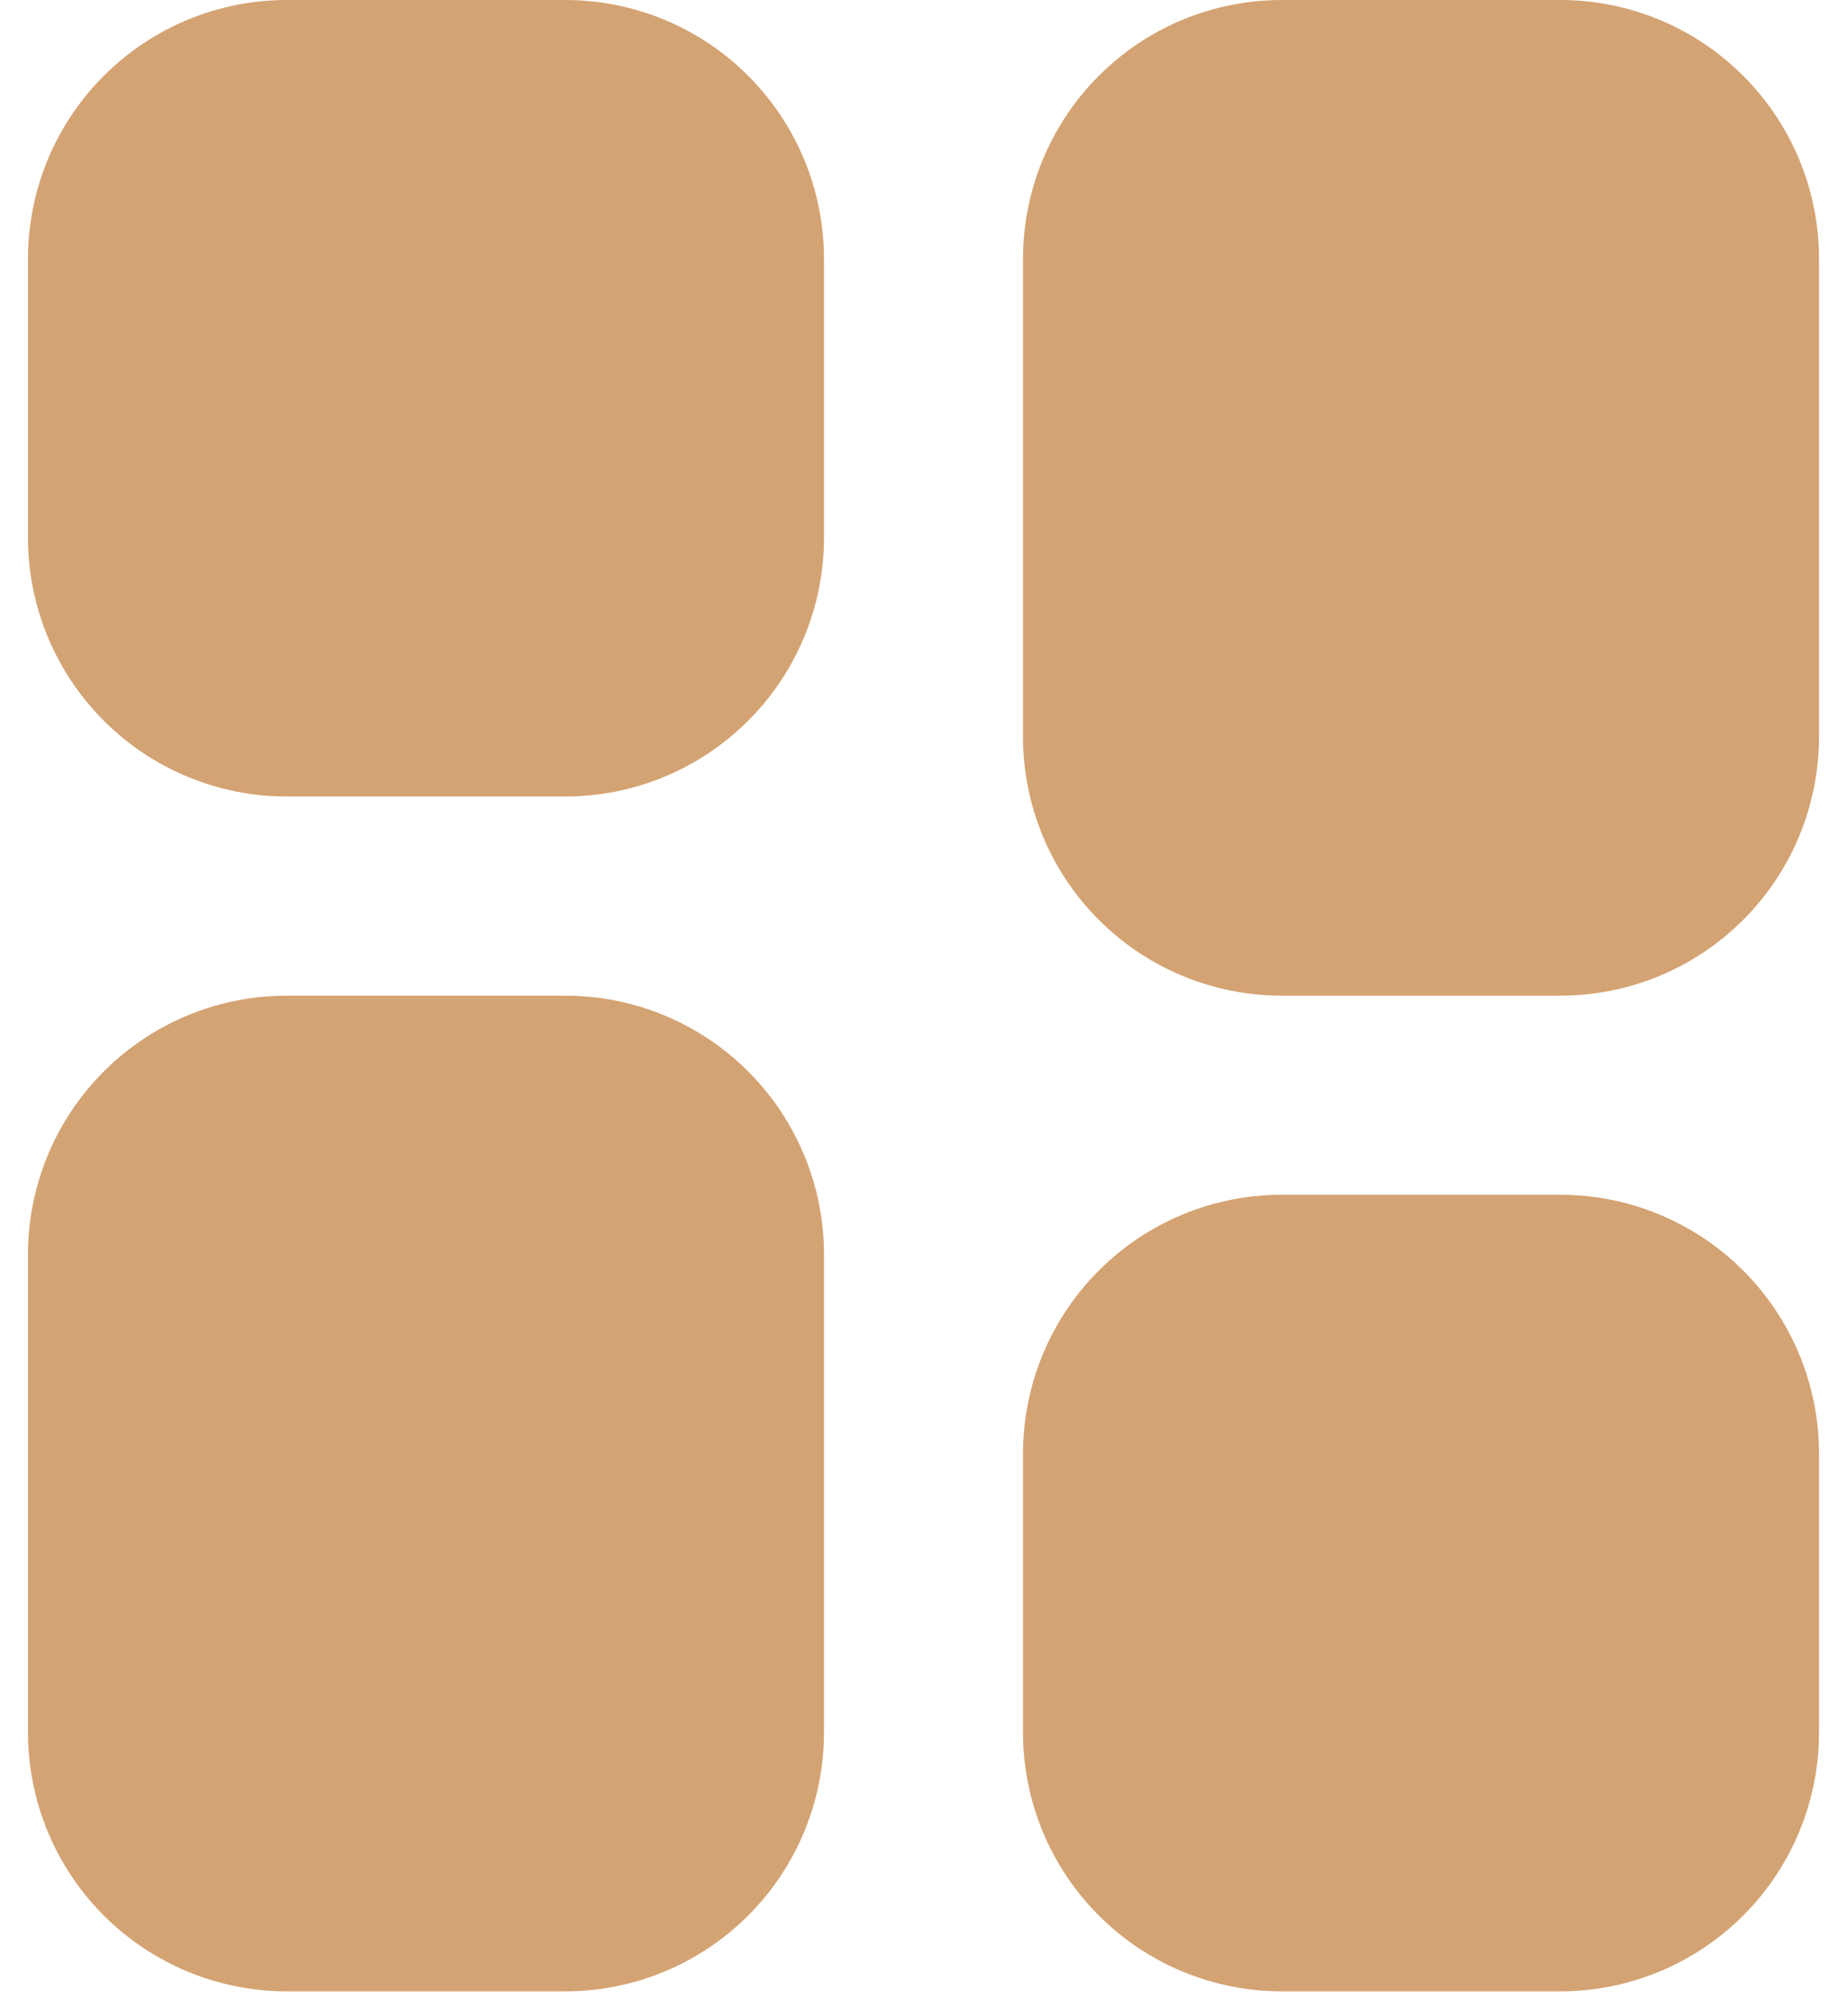 <svg width="33" height="36" viewBox="0 0 33 36" fill="none" xmlns="http://www.w3.org/2000/svg">
<path d="M27.878 0C29.104 0 30.279 0.487 31.146 1.354C32.013 2.221 32.5 3.396 32.5 4.622V13.156C32.5 14.381 32.013 15.557 31.146 16.424C30.279 17.291 29.104 17.778 27.878 17.778H22.9C21.674 17.778 20.498 17.291 19.632 16.424C18.765 15.557 18.278 14.381 18.278 13.156V4.622C18.278 3.396 18.765 2.221 19.632 1.354C20.498 0.487 21.674 0 22.9 0H27.878ZM27.878 21.333C29.104 21.333 30.279 21.82 31.146 22.687C32.013 23.554 32.5 24.73 32.5 25.956V30.933C32.5 32.159 32.013 33.335 31.146 34.202C30.279 35.069 29.104 35.556 27.878 35.556H22.9C21.674 35.556 20.498 35.069 19.632 34.202C18.765 33.335 18.278 32.159 18.278 30.933V25.956C18.278 24.73 18.765 23.554 19.632 22.687C20.498 21.82 21.674 21.333 22.9 21.333H27.878ZM10.1 0C11.326 0 12.502 0.487 13.368 1.354C14.235 2.221 14.722 3.396 14.722 4.622V9.6C14.722 10.826 14.235 12.002 13.368 12.868C12.502 13.735 11.326 14.222 10.1 14.222H5.122C4.515 14.222 3.914 14.103 3.353 13.87C2.793 13.638 2.283 13.298 1.854 12.868C1.425 12.439 1.084 11.93 0.852 11.369C0.62 10.808 0.5 10.207 0.5 9.6V4.622C0.5 4.015 0.62 3.414 0.852 2.853C1.084 2.293 1.425 1.783 1.854 1.354C2.283 0.925 2.793 0.584 3.353 0.352C3.914 0.12 4.515 0 5.122 0H10.1ZM10.1 17.778C11.326 17.778 12.502 18.265 13.368 19.132C14.235 19.998 14.722 21.174 14.722 22.4V30.933C14.722 32.159 14.235 33.335 13.368 34.202C12.502 35.069 11.326 35.556 10.1 35.556H5.122C4.515 35.556 3.914 35.436 3.353 35.204C2.793 34.971 2.283 34.631 1.854 34.202C1.425 33.773 1.084 33.263 0.852 32.702C0.62 32.141 0.5 31.54 0.5 30.933V22.4C0.5 21.793 0.62 21.192 0.852 20.631C1.084 20.07 1.425 19.561 1.854 19.132C2.283 18.702 2.793 18.362 3.353 18.13C3.914 17.897 4.515 17.778 5.122 17.778H10.1Z" fill="#D4A373"/>
</svg>
